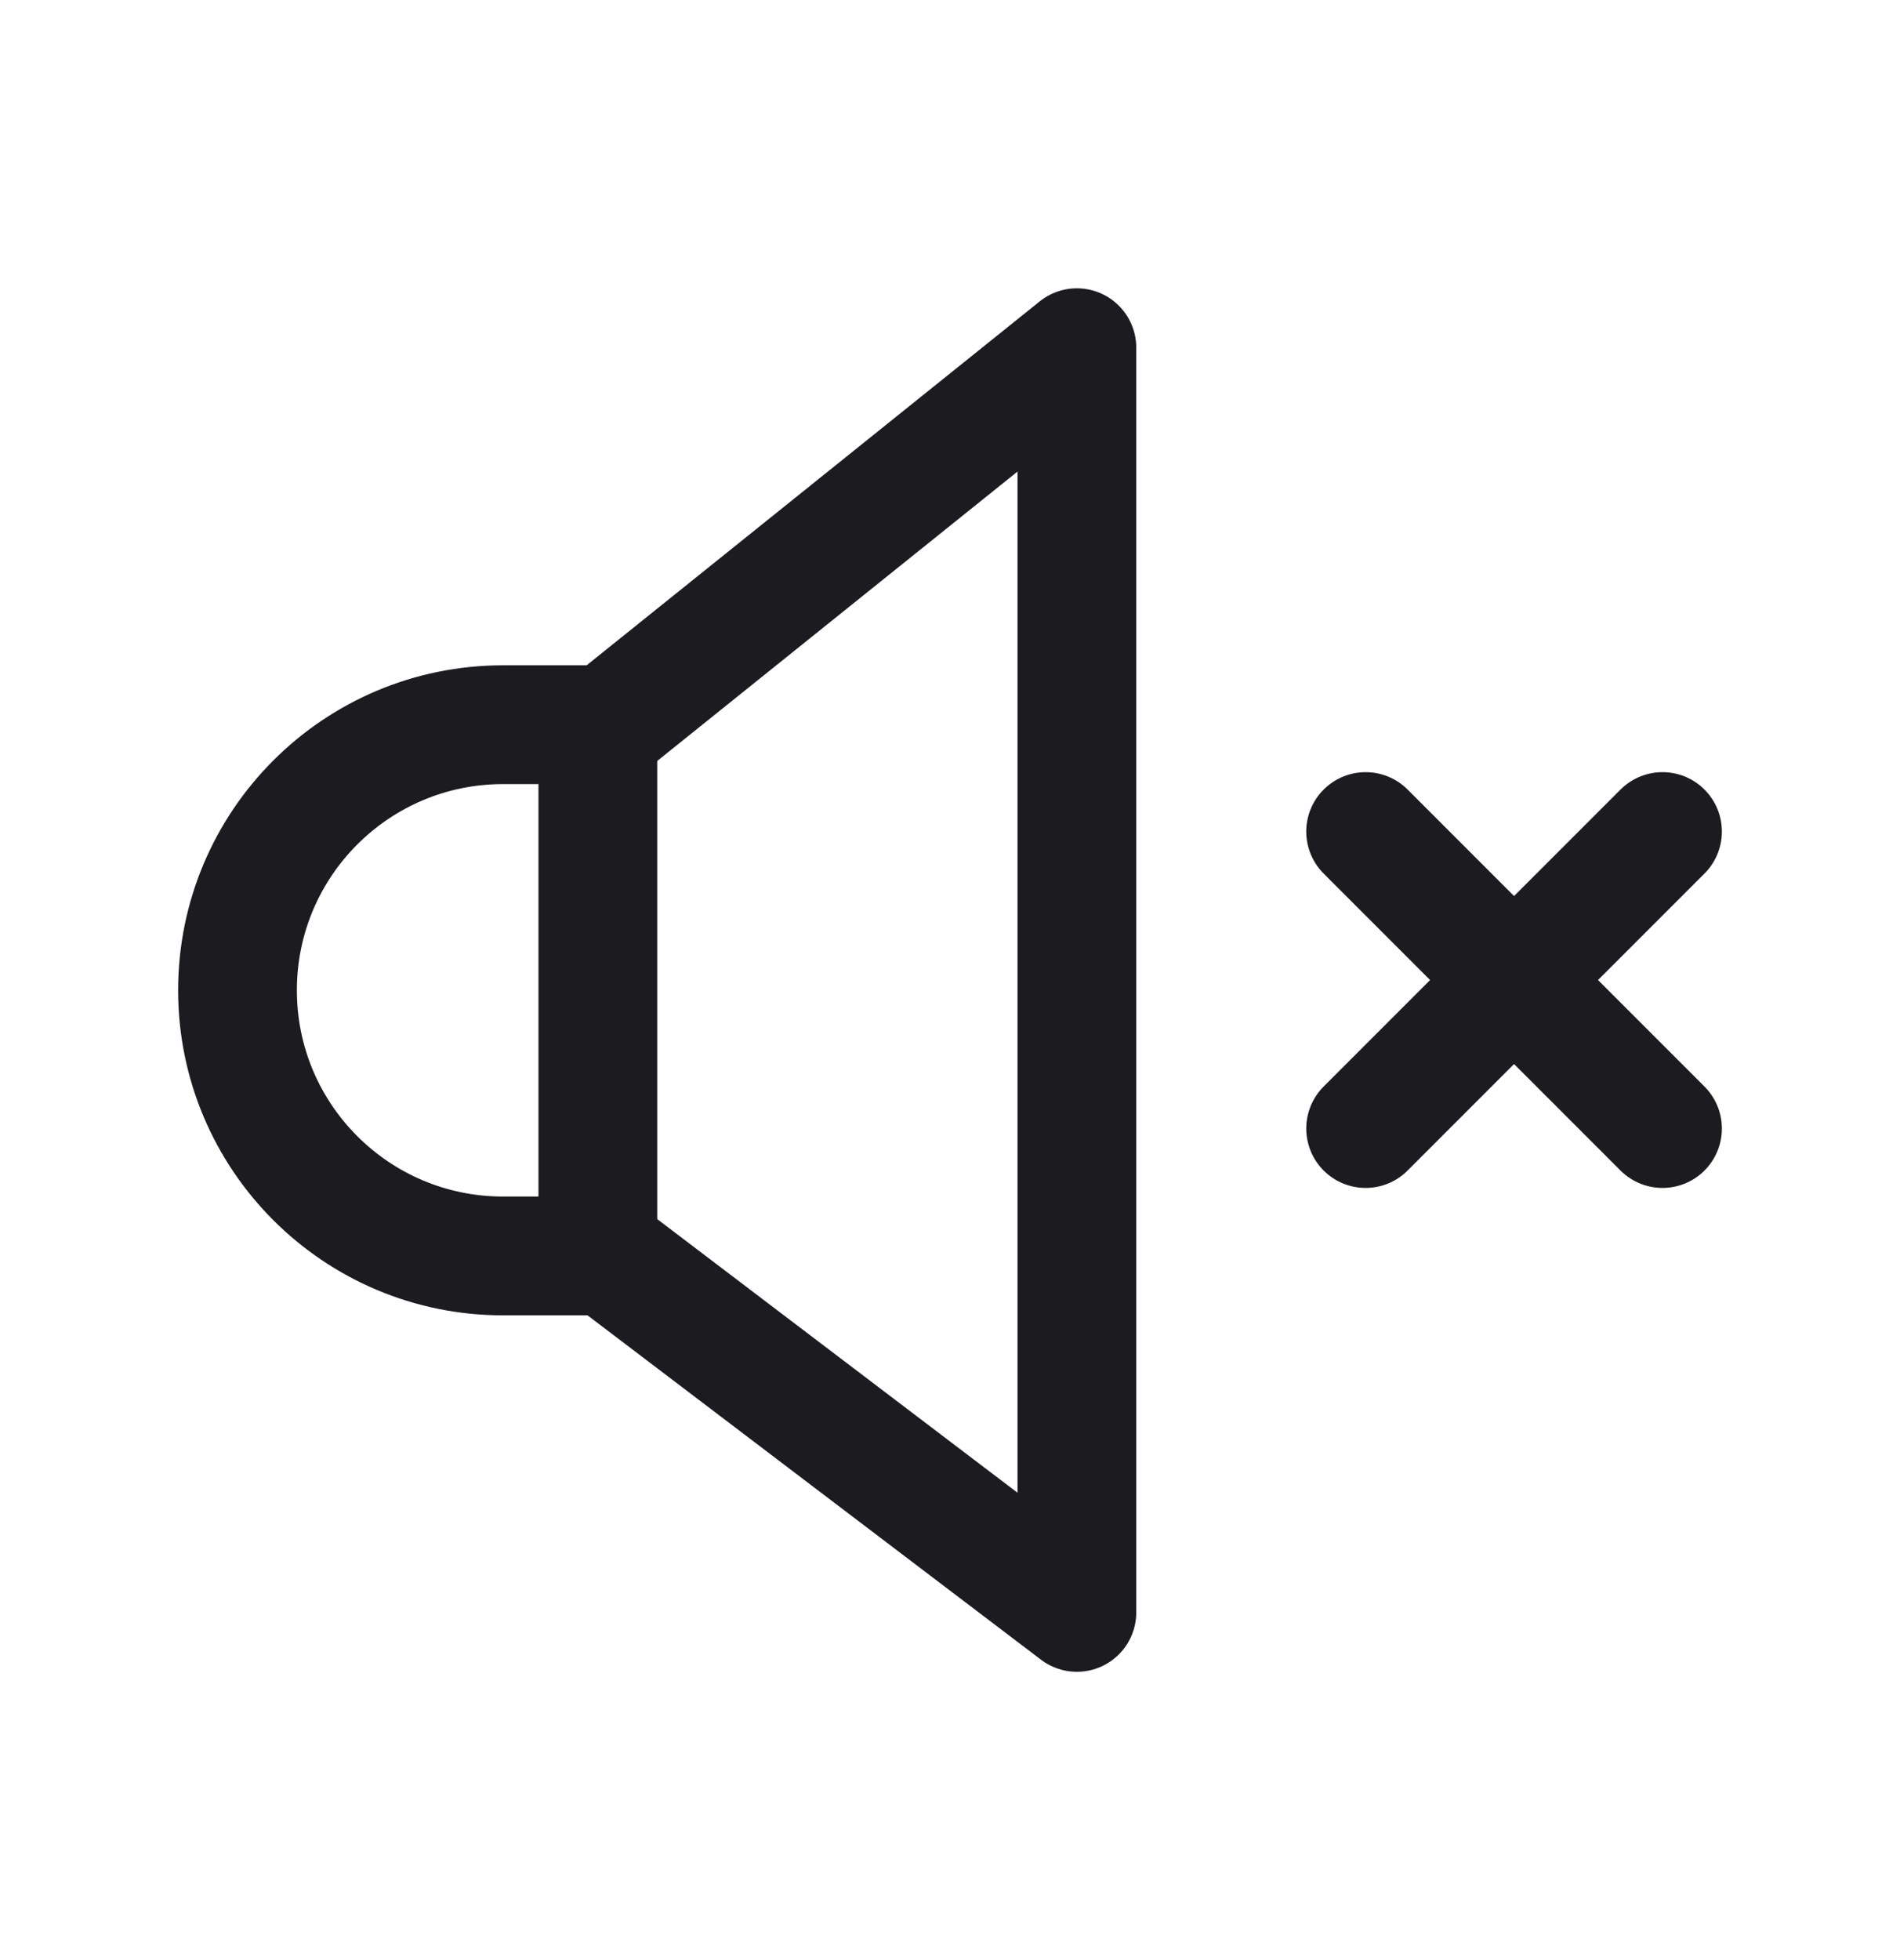 <svg width="32" height="33" viewBox="0 0 32 33" fill="none" xmlns="http://www.w3.org/2000/svg">
<path d="M10.069 12.332L10.069 20.988" stroke="#1C1B1F" stroke-width="2" stroke-linecap="round" stroke-linejoin="round"/>
<path d="M28 14L23 19" stroke="#1C1B1F" stroke-width="2" stroke-linecap="round" stroke-linejoin="round"/>
<path d="M28 19L23 14" stroke="#1C1B1F" stroke-width="2" stroke-linecap="round" stroke-linejoin="round"/>
<path d="M18.137 27.146V5.854L10.232 12.201H8.472C6.002 12.201 4 14.203 4 16.673C4 19.143 6.002 21.145 8.472 21.145H10.232L18.137 27.146Z" stroke="#1C1B1F" stroke-width="2" stroke-linecap="round" stroke-linejoin="round"/>
</svg>

